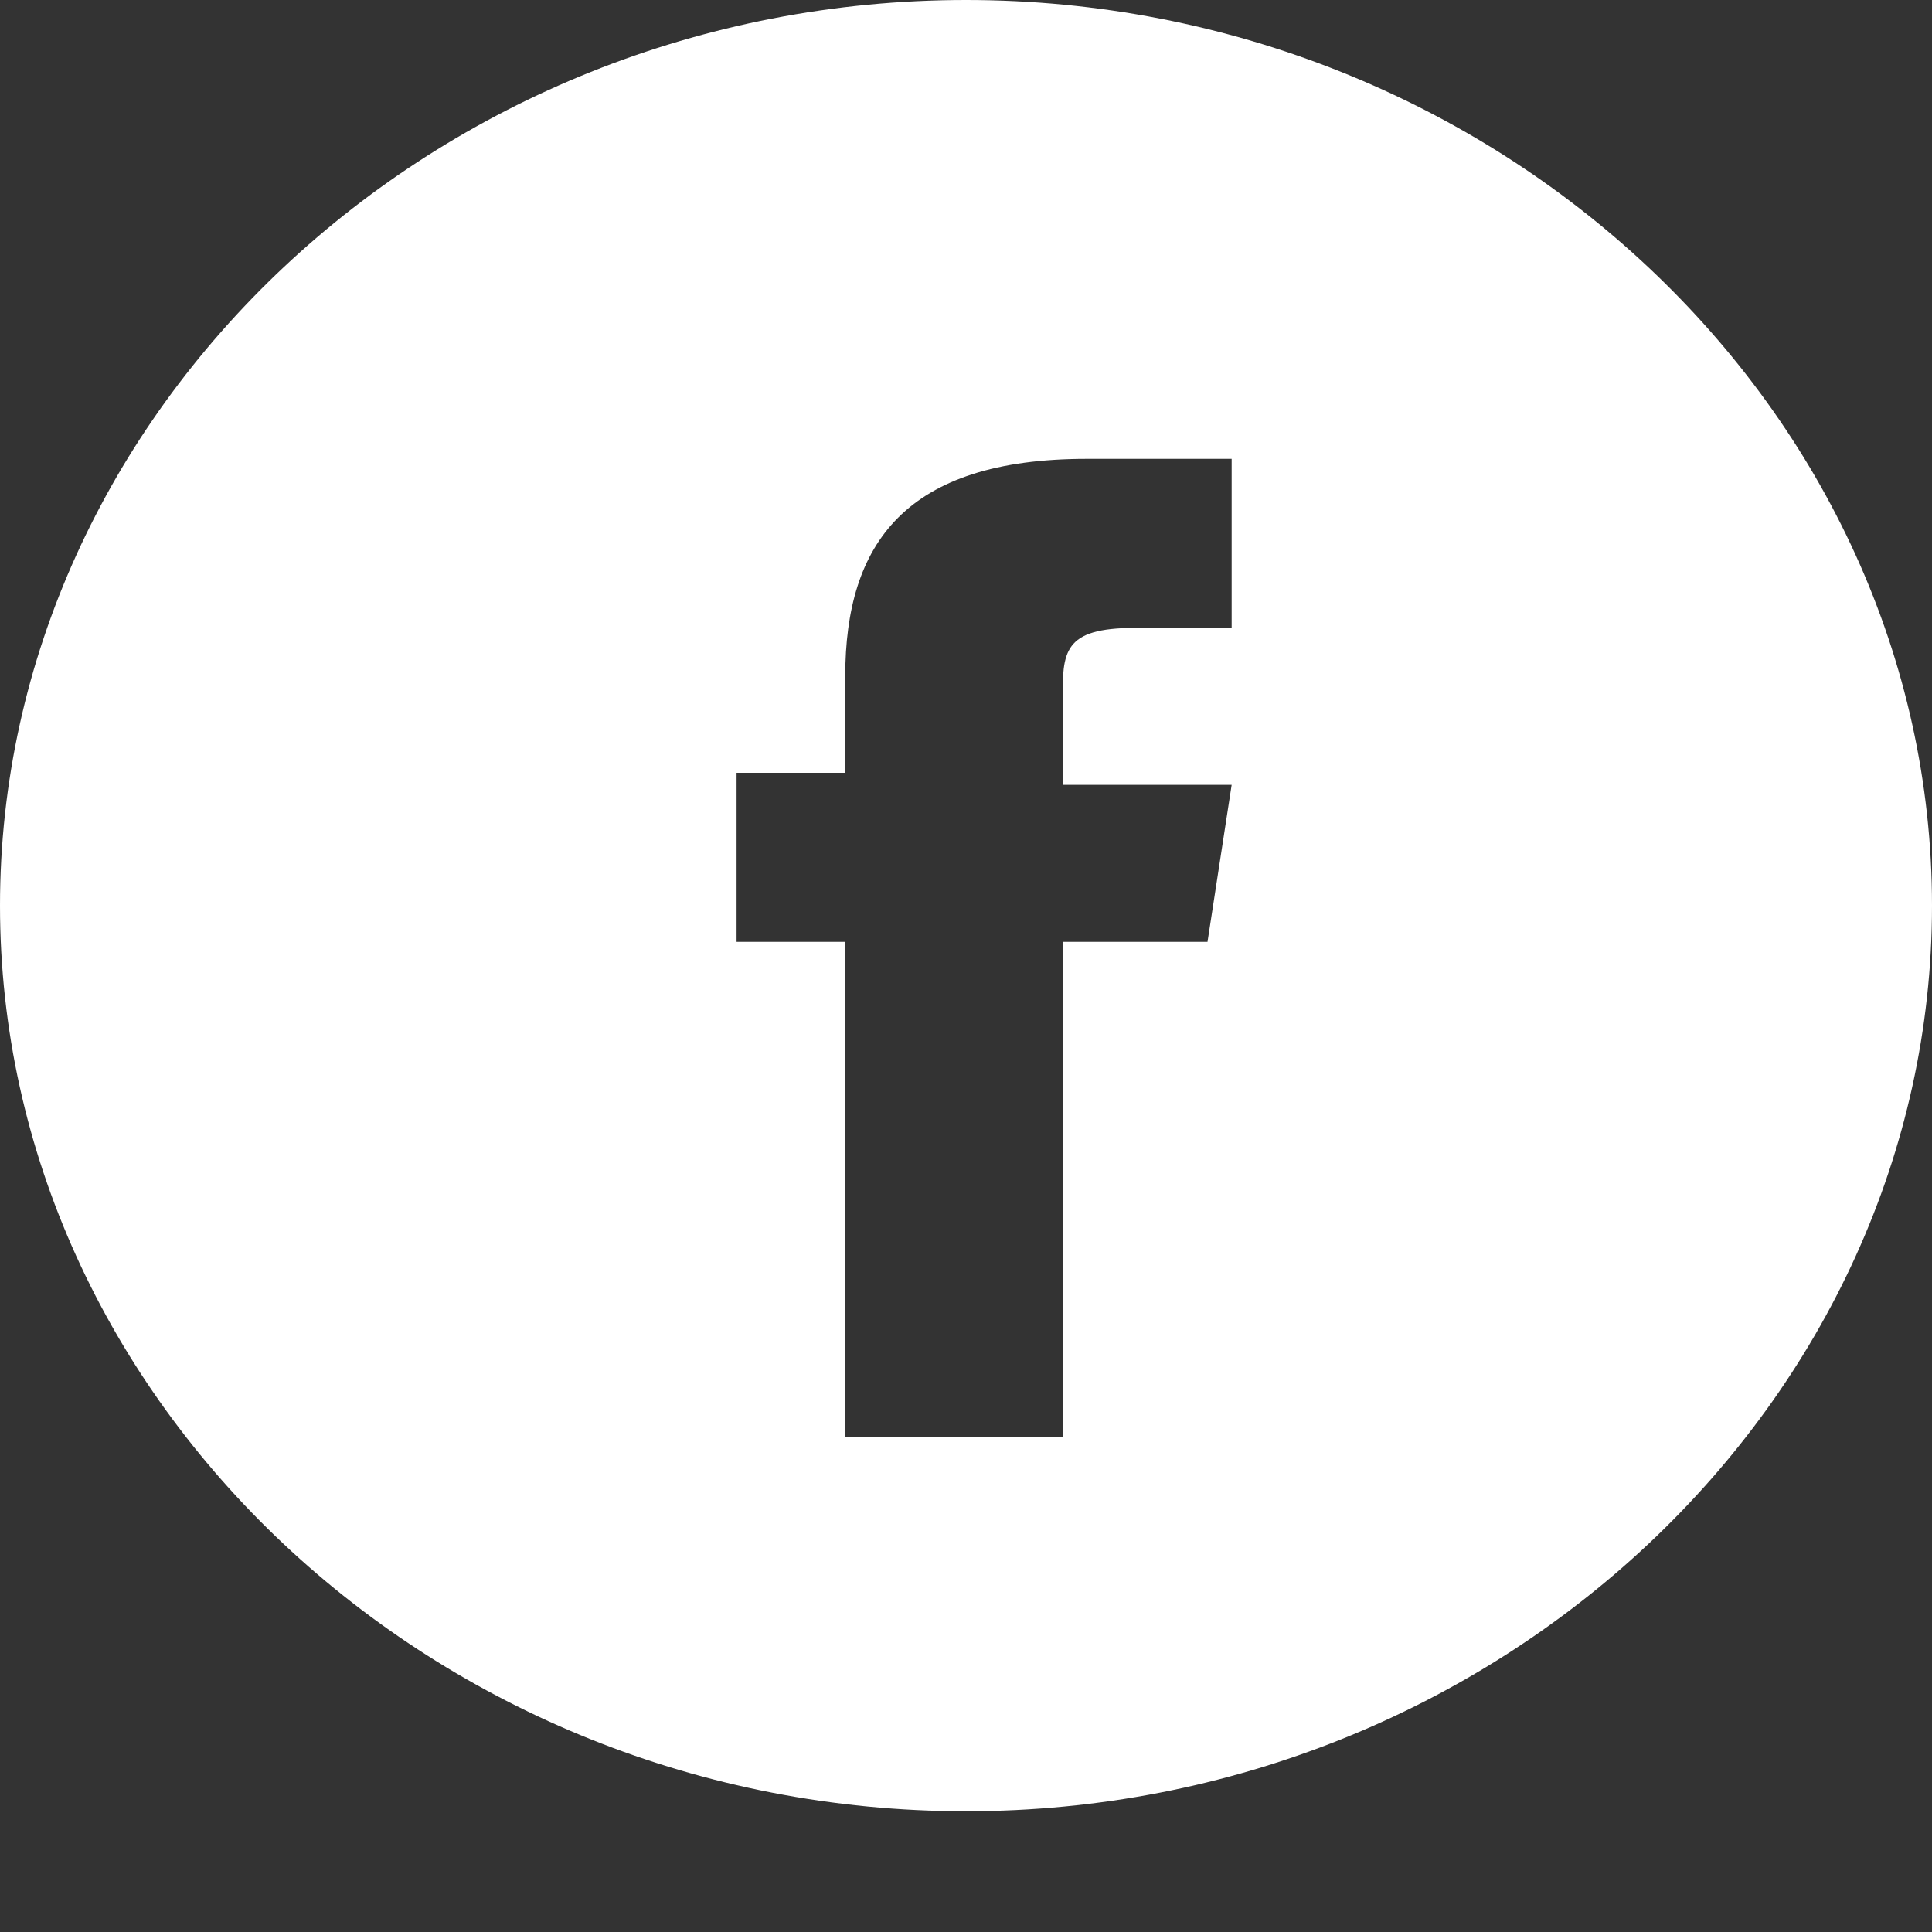 <?xml version="1.0" encoding="utf-8"?>
<!-- Generator: Adobe Illustrator 24.0.1, SVG Export Plug-In . SVG Version: 6.00 Build 0)  -->
<svg version="1.1" id="Слой_1" xmlns="http://www.w3.org/2000/svg" xmlns:xlink="http://www.w3.org/1999/xlink" x="0px" y="0px"
	 viewBox="0 0 16 16" style="enable-background:new 0 0 16 16;" xml:space="preserve">
<rect x="0" y="0" width="16" height="16" fill="#333333" stroke="none"/>
<style type="text/css">
	.st0{fill-rule:evenodd;clip-rule:evenodd;fill:#FFFFFF;}
</style>
<path class="st0" d="M8,0C3.6,0,0,3.4,0,7.5C0,11.6,3.6,15,8,15c4.4,0,8-3.4,8-7.5C16,3.4,12.4,0,8,0z M8.8,7.8v4.1H7V7.8H6.1V6.4H7
	V5.6c0-1.1,0.5-1.8,2-1.8h1.2v1.4H9.4c-0.6,0-0.6,0.2-0.6,0.6l0,0.7h1.4L10,7.8H8.8z"/>
</svg>
